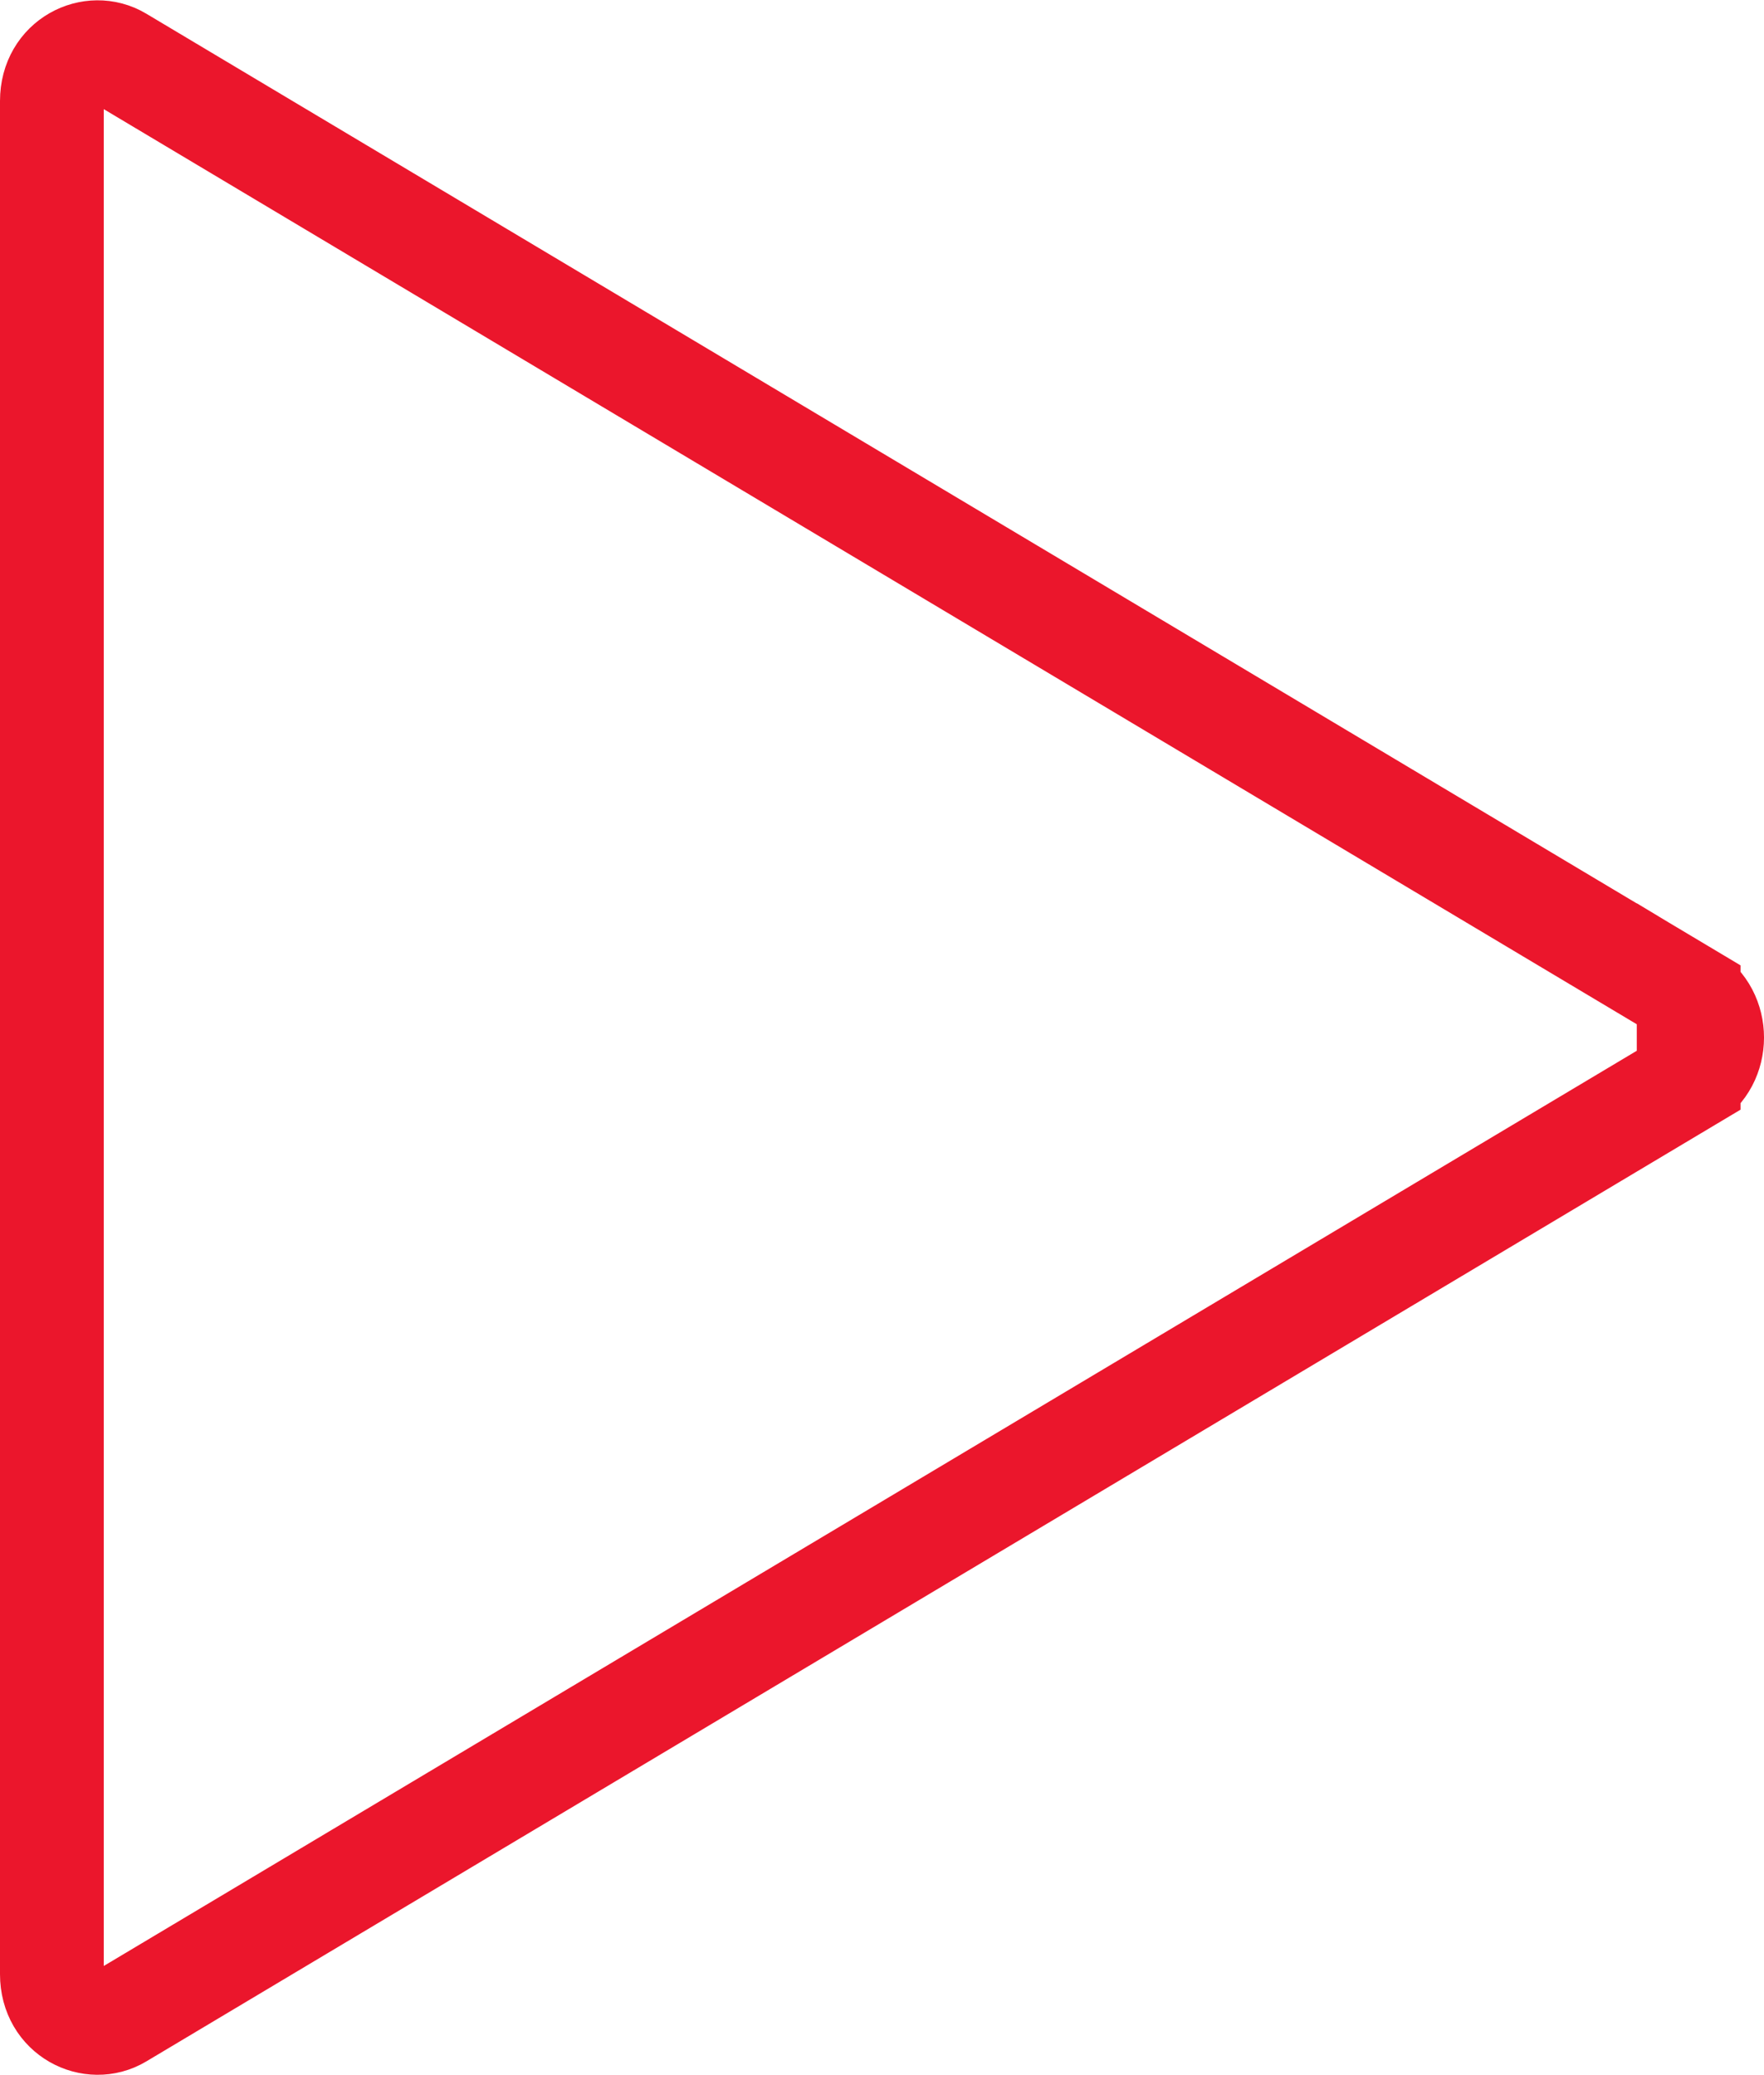 <svg width="17" height="20" viewBox="0 0 17 20" fill="none" xmlns="http://www.w3.org/2000/svg">
<path d="M16.274 10.411L16.274 10.411L1.153 19.439C1.153 19.439 1.153 19.439 1.153 19.439C0.885 19.599 0.5 19.416 0.5 19.028V0.973C0.5 0.583 0.885 0.401 1.153 0.561L1.153 0.561L16.274 9.588L16.274 10.411ZM16.274 10.411C16.575 10.232 16.576 9.769 16.274 9.588L16.274 10.411Z" stroke="#EB162C"/>
</svg>
